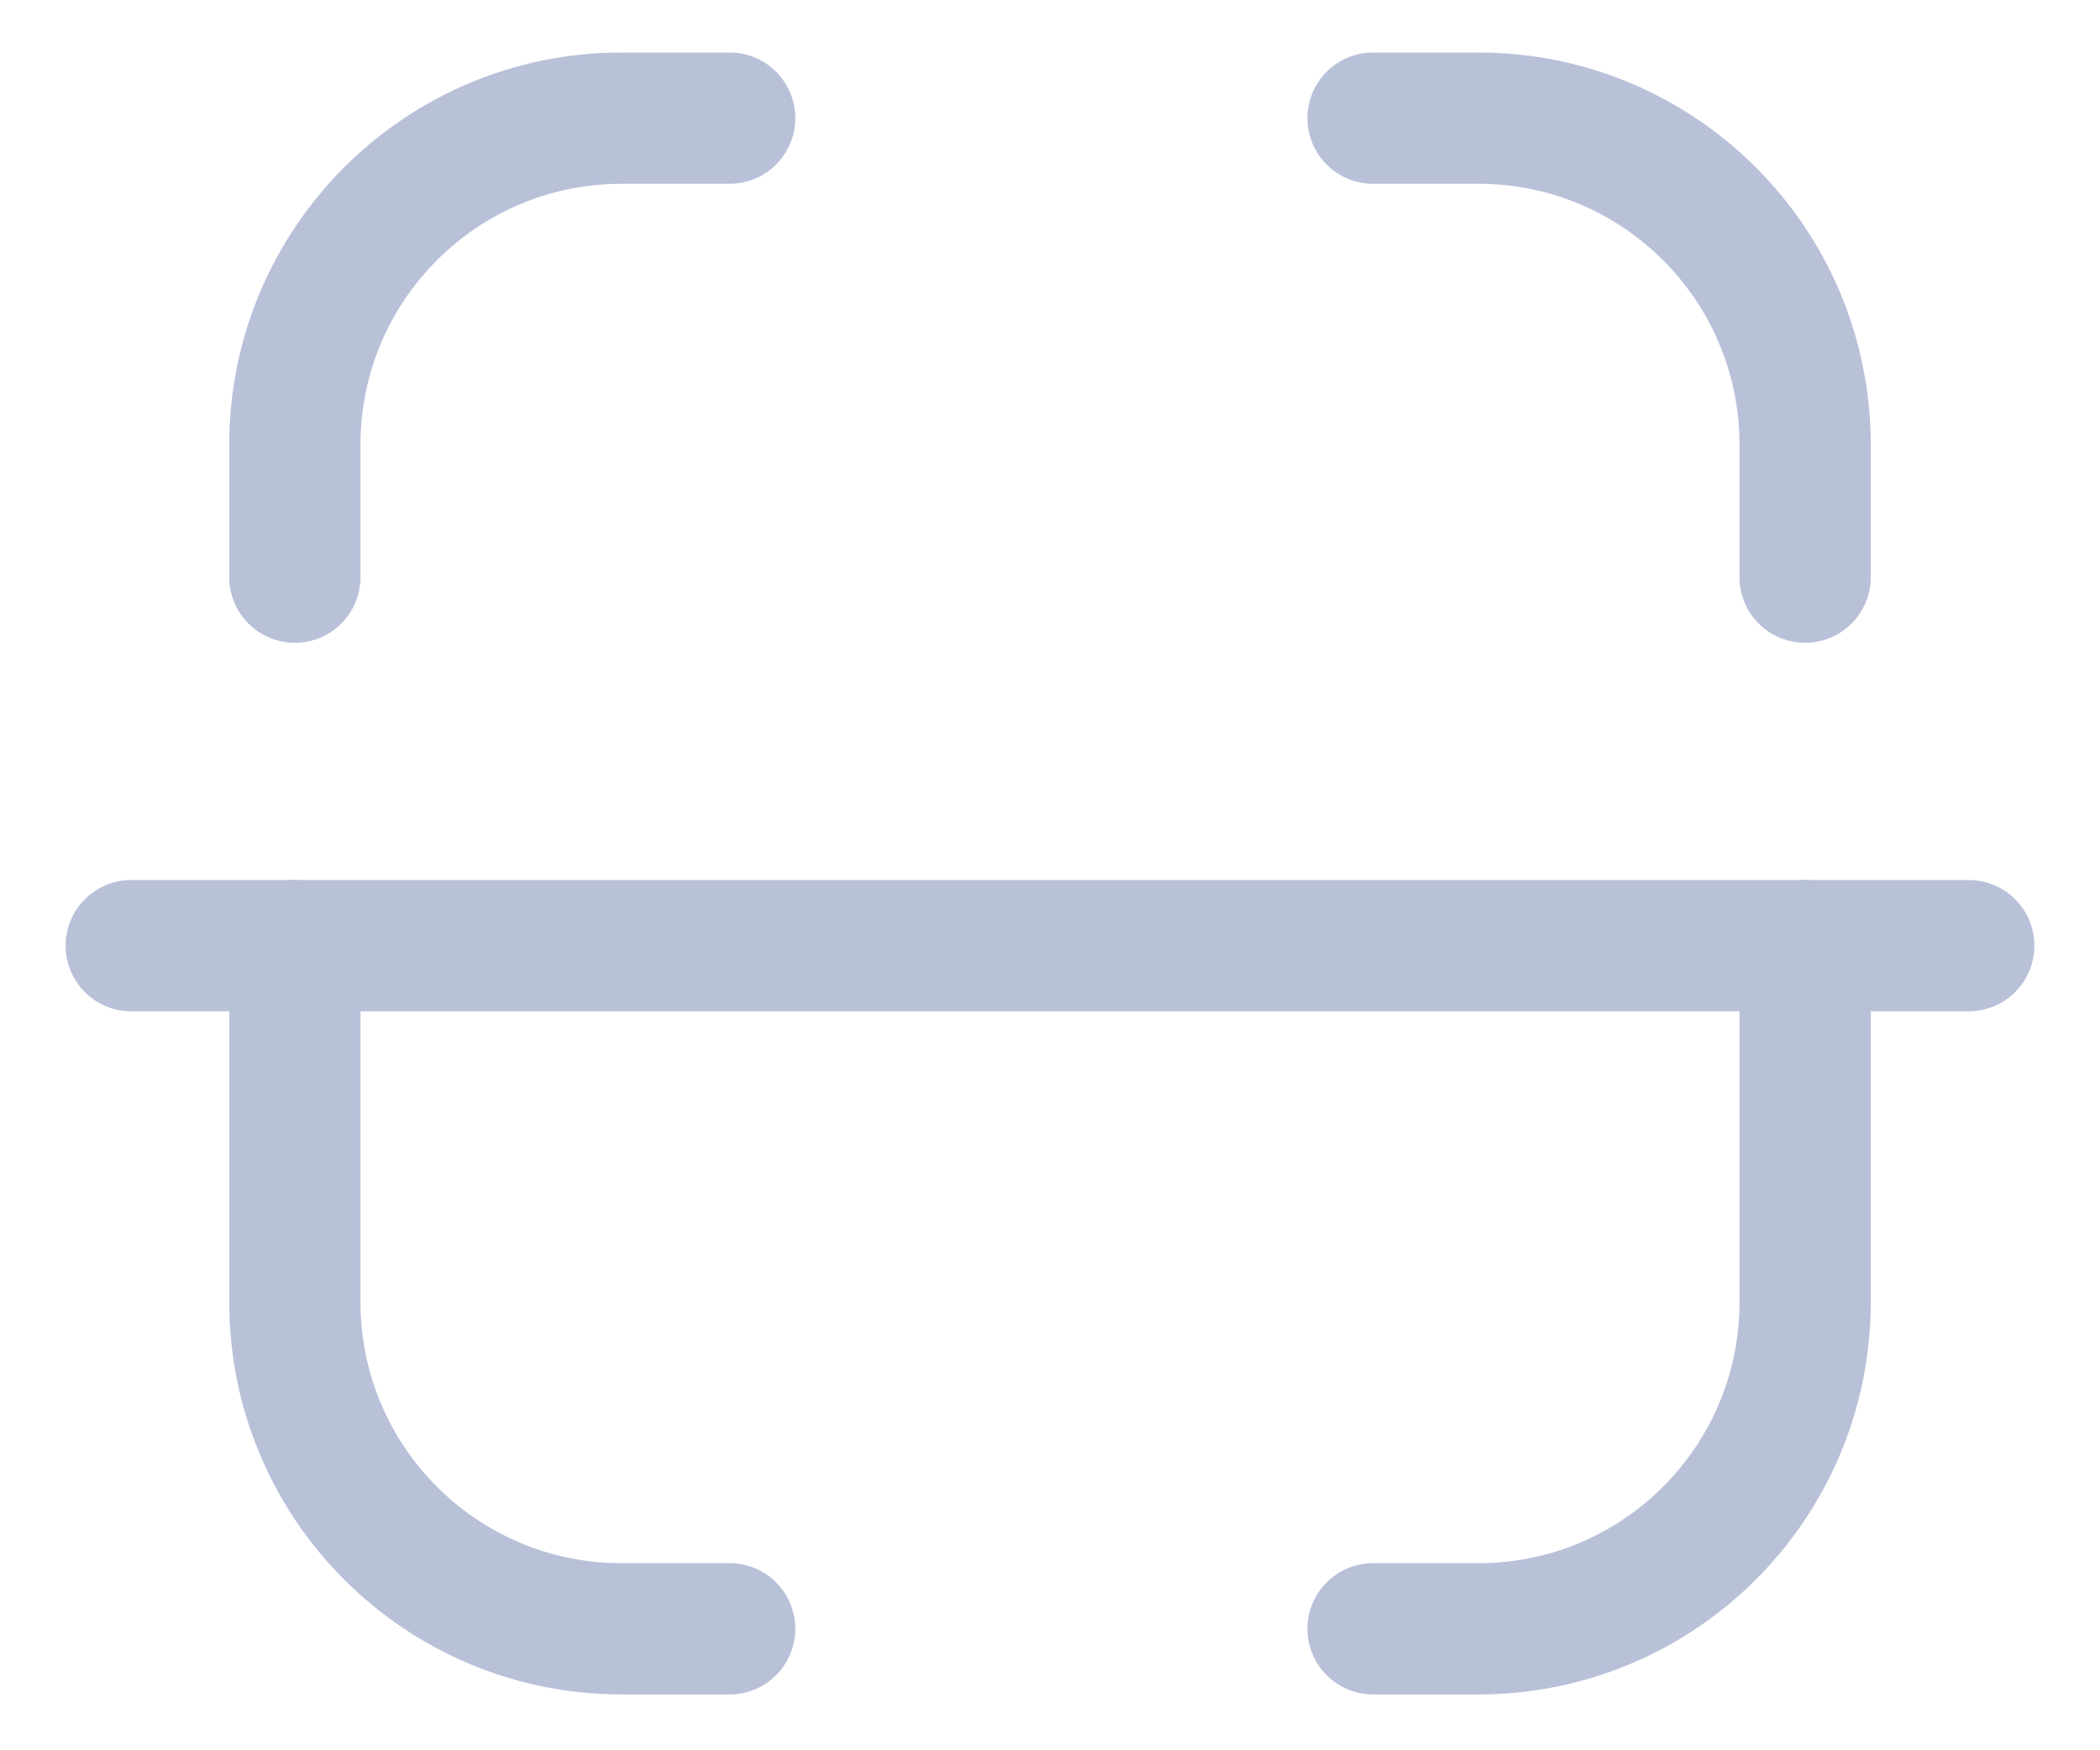 <svg width="24" height="20" viewBox="0 0 24 20" fill="none" xmlns="http://www.w3.org/2000/svg">
<g id="Scan">
<path id="Stroke 1" d="M22.5 10.806H1.5" stroke="#B9C1D9" stroke-width="1.5" stroke-linecap="round" stroke-linejoin="round"/>
<path id="Stroke 3" d="M20.63 6.595V5.082C20.63 3.021 18.959 1.35 16.897 1.35H15.692" stroke="#B9C1D9" stroke-width="1.5" stroke-linecap="round" stroke-linejoin="round"/>
<path id="Stroke 5" d="M3.37 6.595V5.082C3.37 3.021 5.041 1.35 7.103 1.35H8.339" stroke="#B9C1D9" stroke-width="1.5" stroke-linecap="round" stroke-linejoin="round"/>
<path id="Stroke 7" d="M20.63 10.805V14.879C20.63 16.941 18.959 18.612 16.897 18.612H15.692" stroke="#B9C1D9" stroke-width="1.5" stroke-linecap="round" stroke-linejoin="round"/>
<path id="Stroke 9" d="M3.37 10.805V14.879C3.37 16.941 5.041 18.612 7.103 18.612H8.339" stroke="#B9C1D9" stroke-width="1.5" stroke-linecap="round" stroke-linejoin="round"/>
</g>
</svg>
